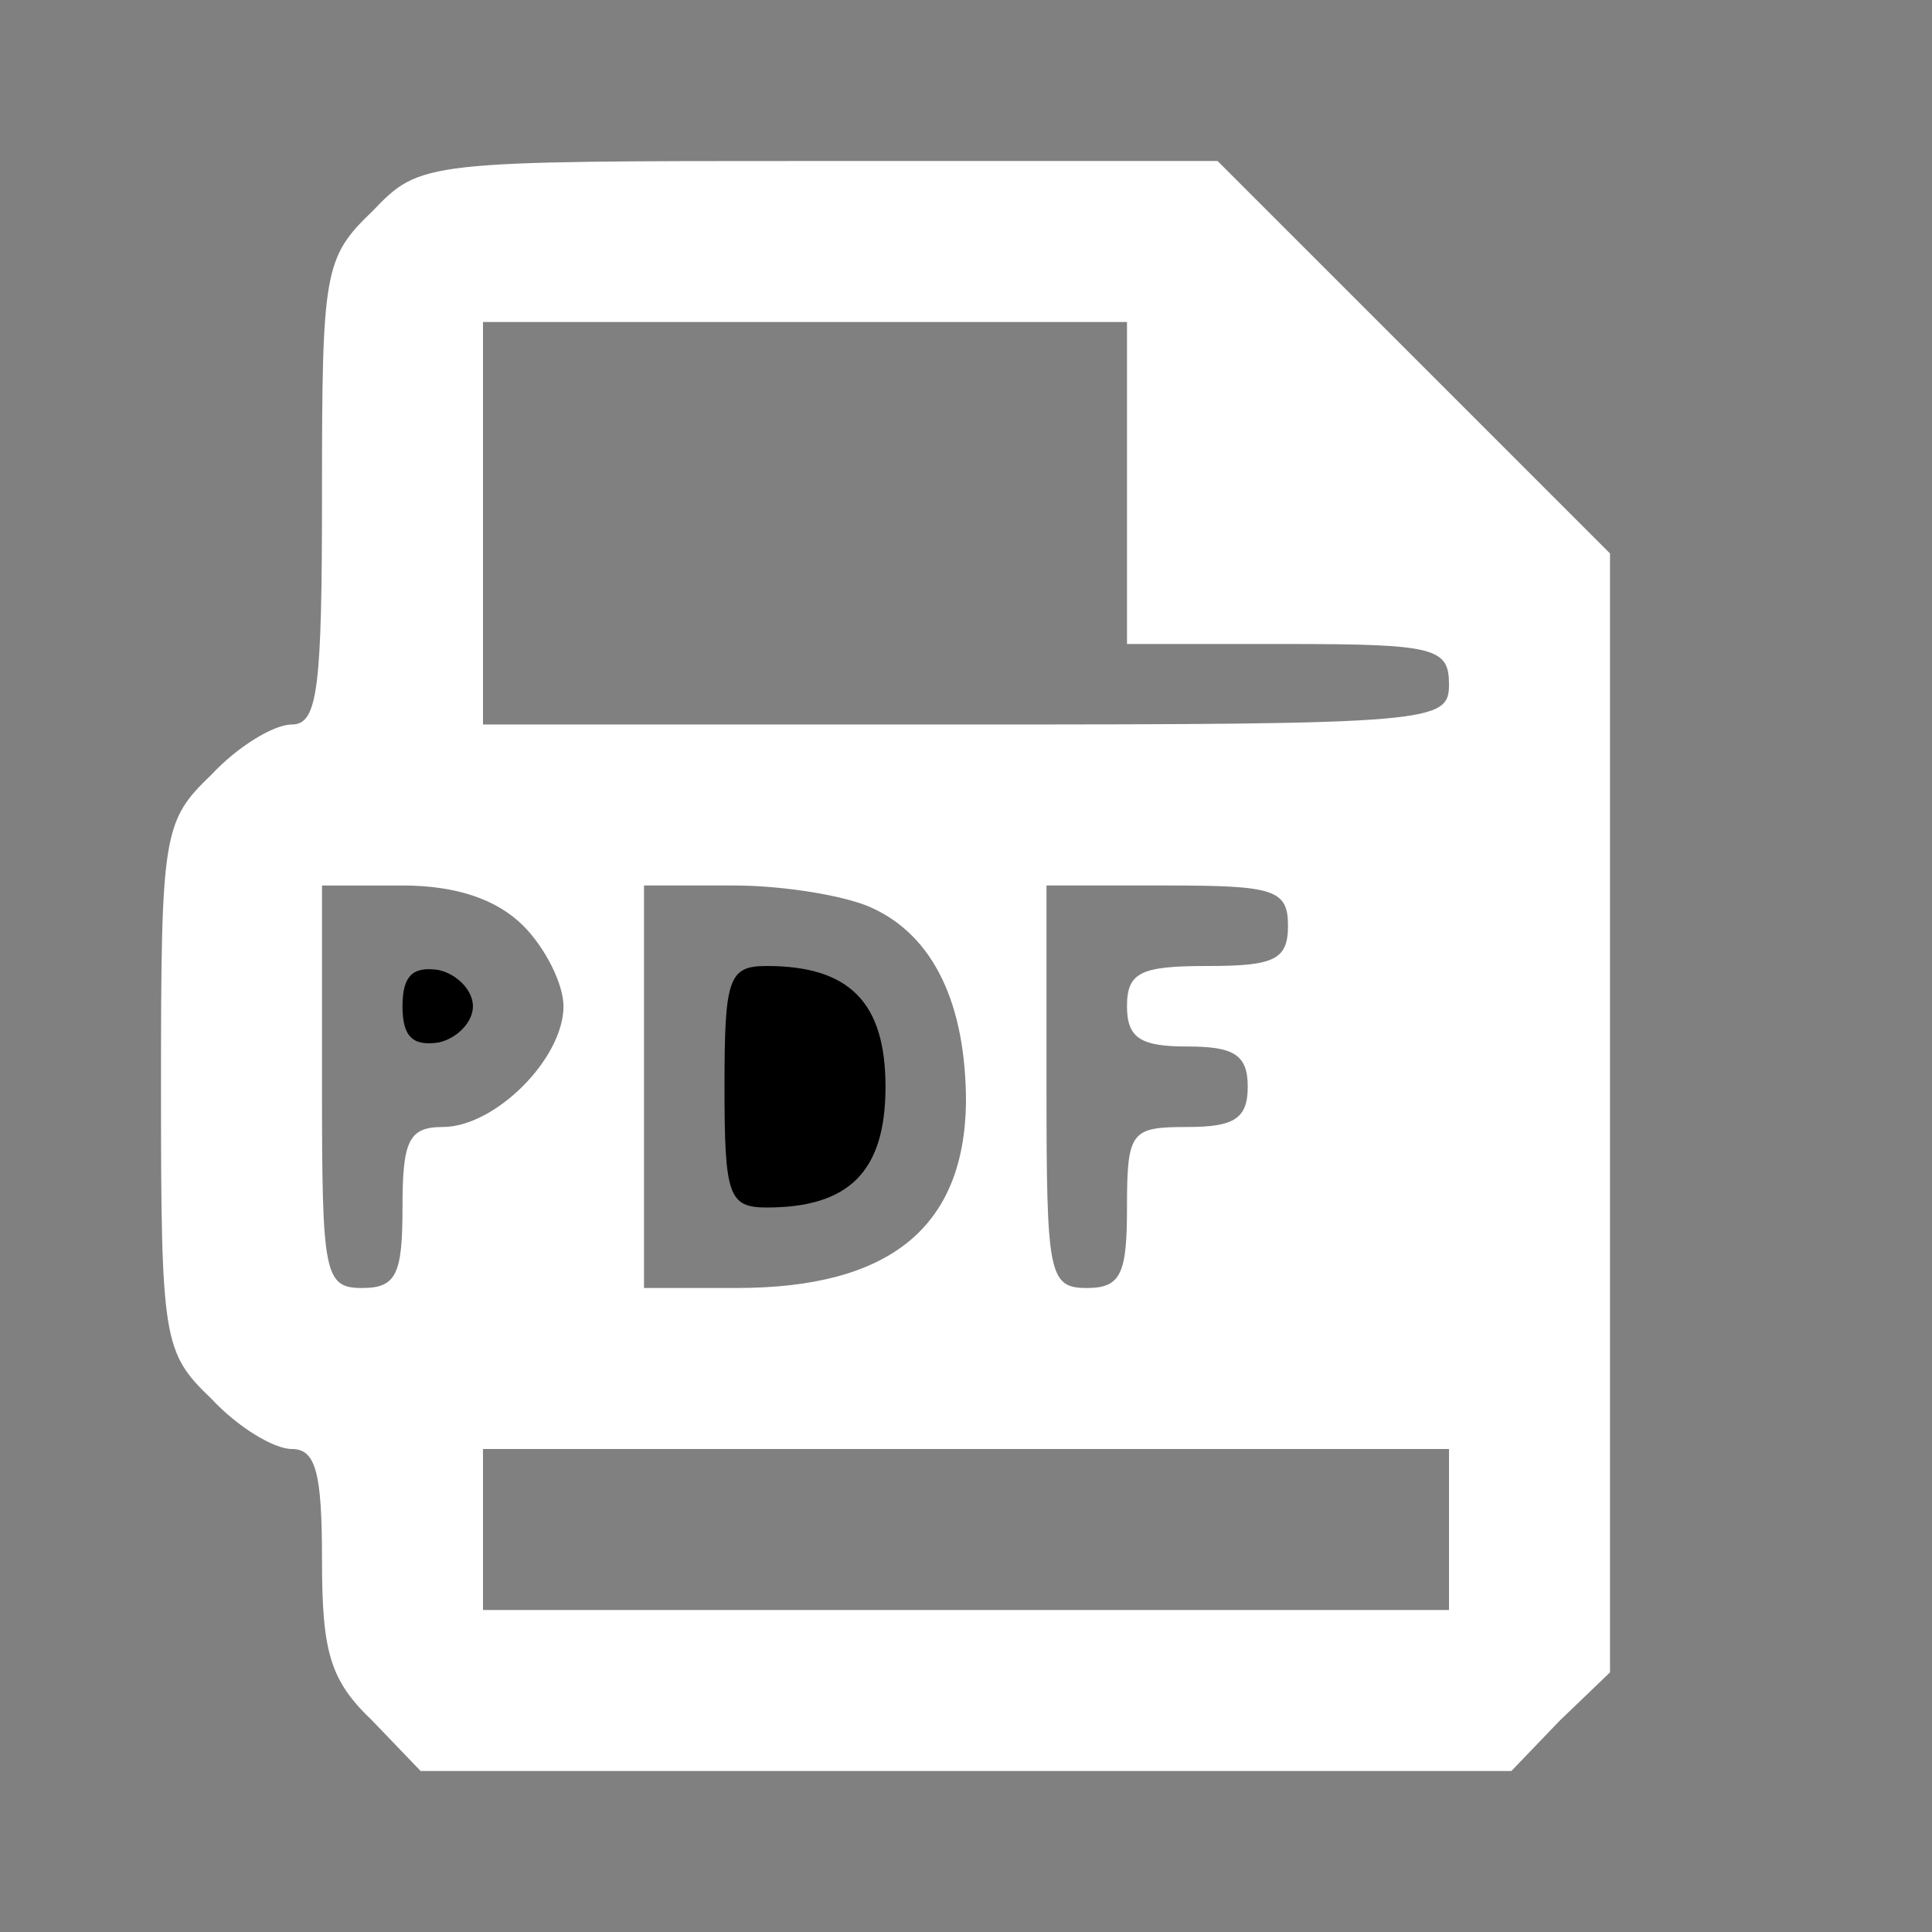 <svg version="1.0" xmlns="http://www.w3.org/2000/svg"
 width="96pt" height="96pt" viewBox="0 0 96 96"
 preserveAspectRatio="xMidYMid meet">

<rect x="0" y="0" width="96" height="96" fill="#808080" stroke="none"/>

<g transform="translate(0,96) scale(0.1,-0.1)"
fill="#000000" stroke="none">
<path d="M185 855 c-24 -23 -25 -30 -25 -140 0 -97 -2 -115 -15 -115 -9 0 -27
-11 -40 -25 -24 -23 -25 -29 -25 -155 0 -126 1 -132 25 -155 13 -14 31 -25 40
-25 12 0 15 -12 15 -55 0 -46 4 -60 25 -80 l24 -25 271 0 271 0 24 25 25 24 0
278 0 278 -98 98 -97 97 -198 0 c-197 0 -198 0 -222 -25z m375 -135 l0 -80 80
0 c73 0 80 -2 80 -20 0 -19 -7 -20 -240 -20 l-240 0 0 100 0 100 160 0 160 0
0 -80z m-300 -220 c11 -11 20 -29 20 -40 0 -26 -34 -60 -60 -60 -17 0 -20 -7
-20 -40 0 -33 -3 -40 -20 -40 -19 0 -20 7 -20 100 l0 100 40 0 c27 0 47 -7 60
-20z m173 9 c31 -14 47 -48 47 -97 -1 -62 -38 -92 -114 -92 l-46 0 0 100 0
100 45 0 c24 0 55 -5 68 -11z m207 -9 c0 -17 -7 -20 -40 -20 -33 0 -40 -3 -40
-20 0 -16 7 -20 30 -20 23 0 30 -4 30 -20 0 -16 -7 -20 -30 -20 -28 0 -30 -2
-30 -40 0 -33 -3 -40 -20 -40 -19 0 -20 7 -20 100 l0 100 60 0 c53 0 60 -2 60
-20z m80 -300 l0 -40 -240 0 -240 0 0 40 0 40 240 0 240 0 0 -40z" fill='white'/>
<path d="M200 460 c0 -15 5 -20 18 -18 9 2 17 10 17 18 0 8 -8 16 -17 18 -13
2 -18 -3 -18 -18z"/>
<path d="M360 420 c0 -54 2 -60 21 -60 41 0 59 18 59 60 0 42 -18 60 -59 60
-19 0 -21 -6 -21 -60z"/>
</g>
</svg>
